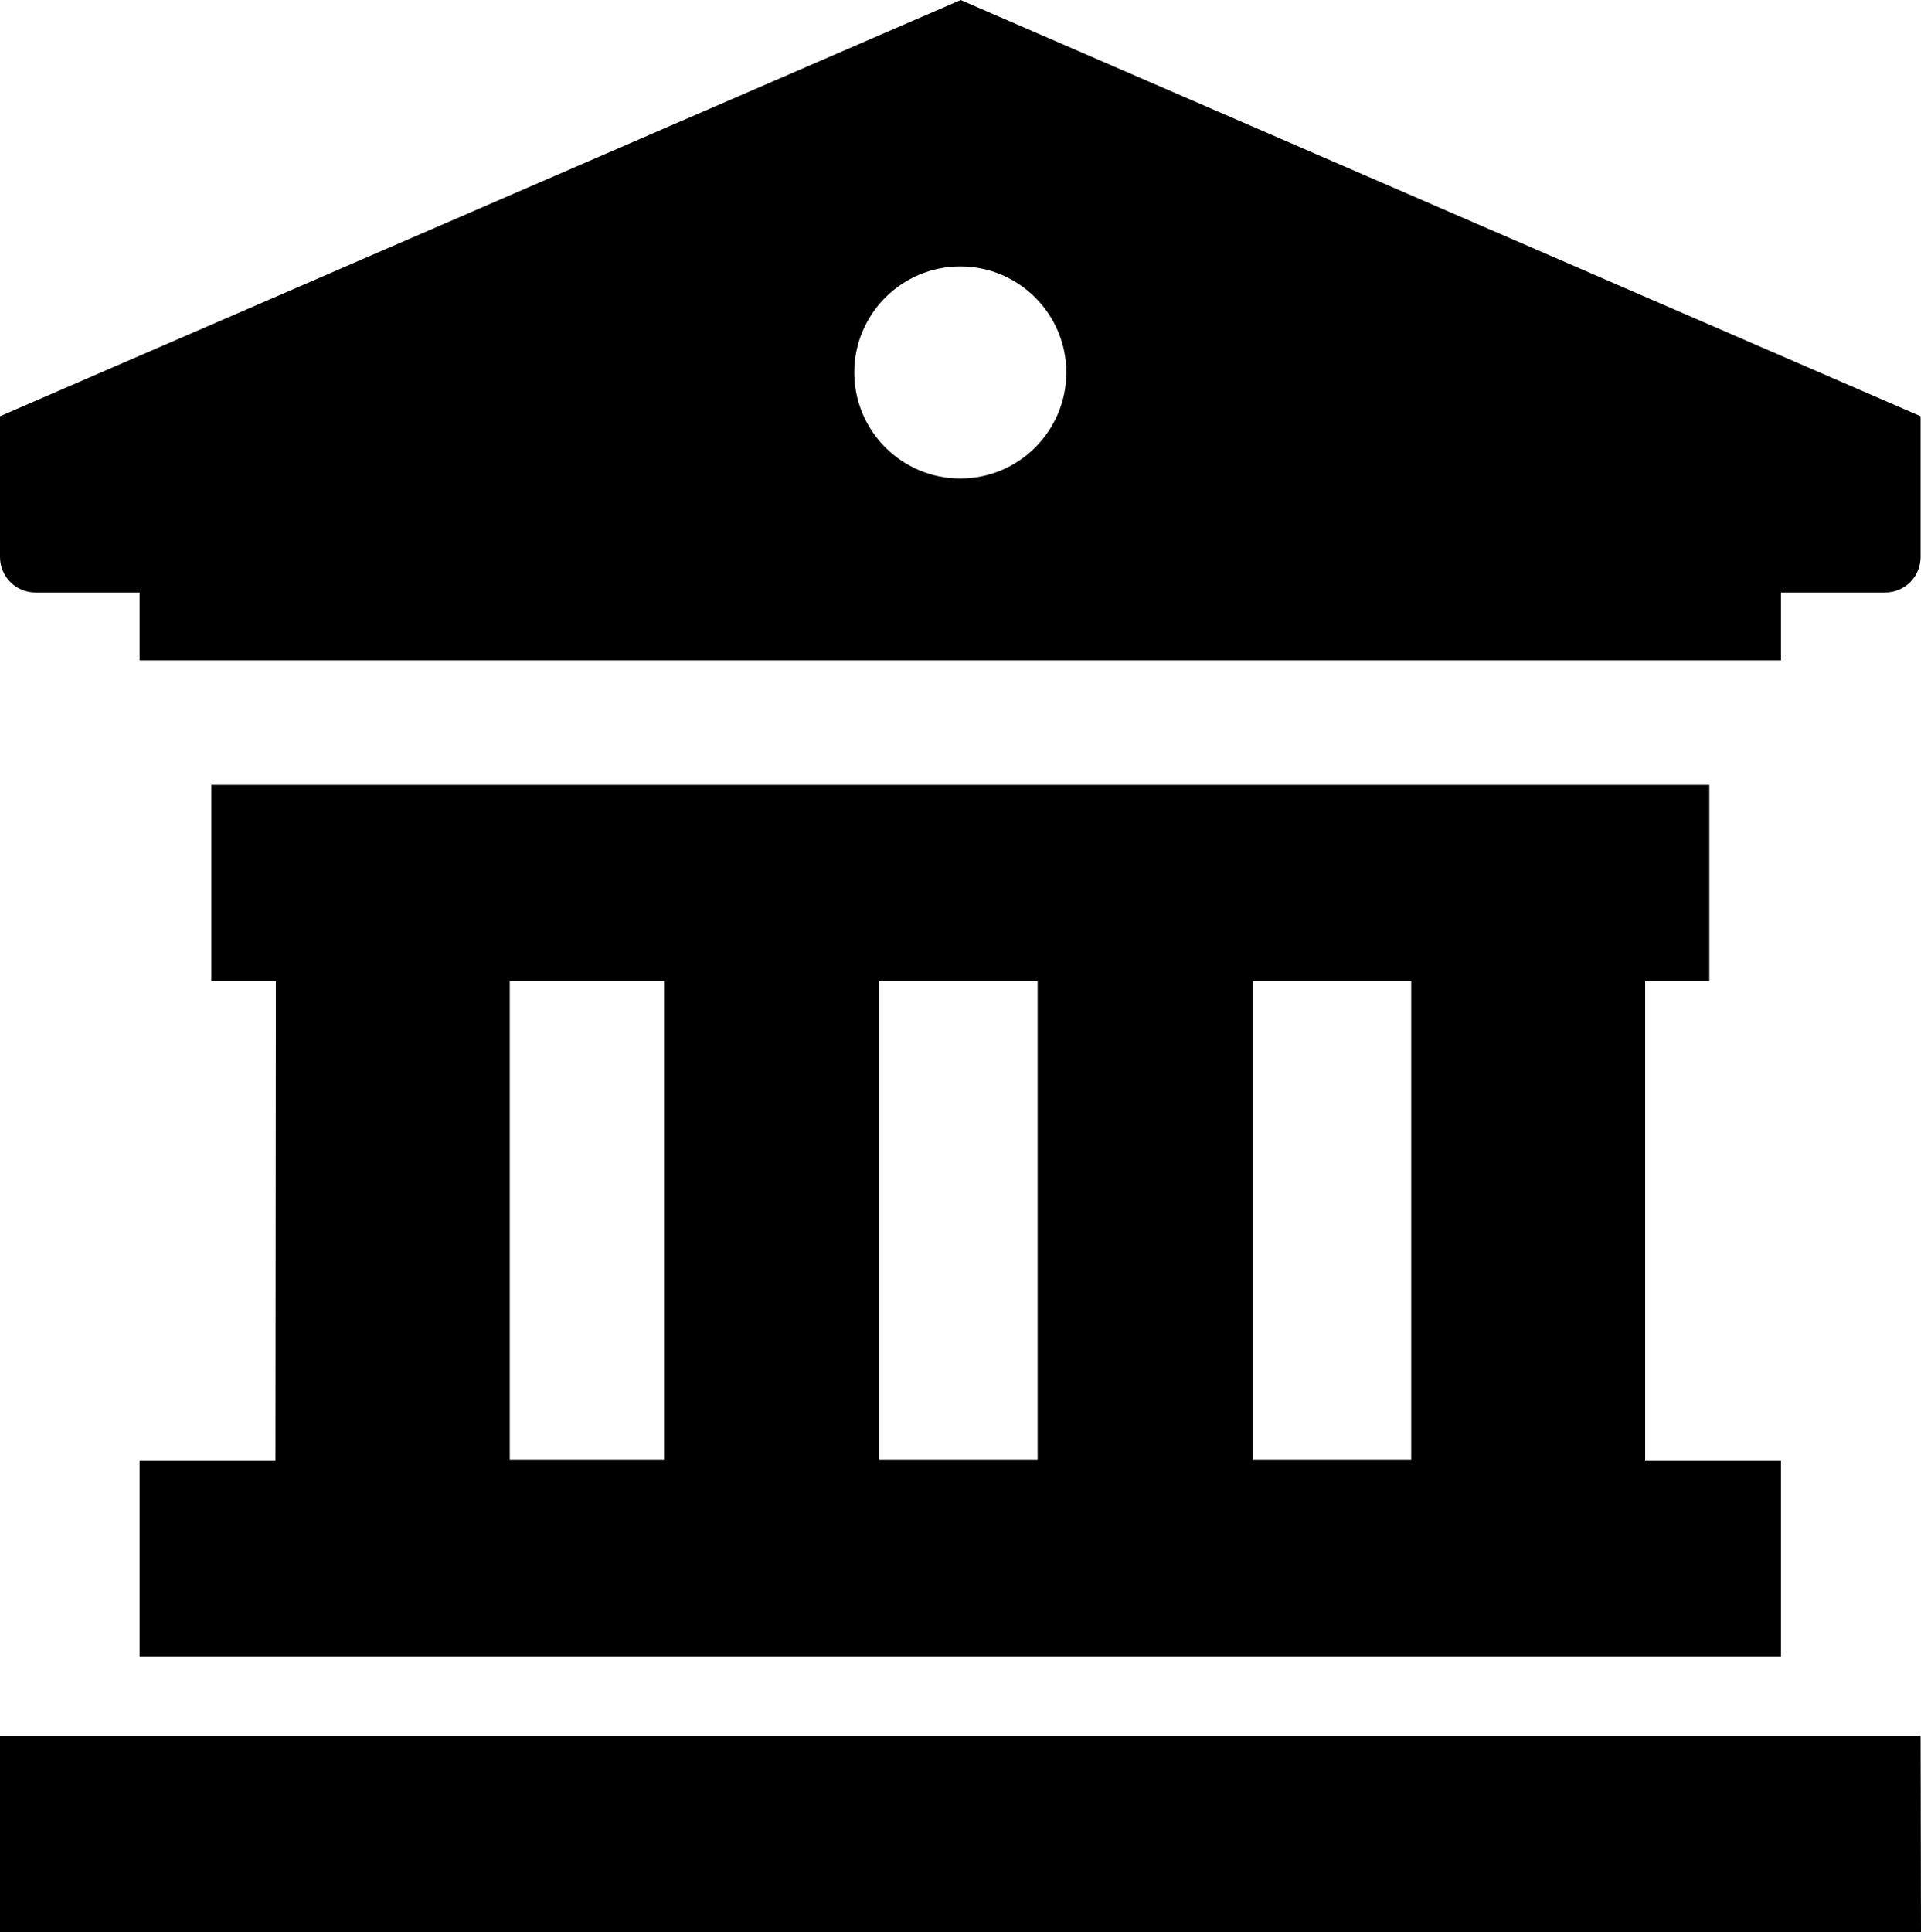 <?xml version="1.0" encoding="utf-8"?>
<!-- Generator: Adobe Illustrator 21.1.0, SVG Export Plug-In . SVG Version: 6.00 Build 0)  -->
<svg version="1.1" id="Layer_2" xmlns="http://www.w3.org/2000/svg" xmlns:xlink="http://www.w3.org/1999/xlink" x="0px" y="0px"
	 viewBox="0 0 509.1 512" style="enable-background:new 0 0 509.1 512;" xml:space="preserve">
<g>
	<path d="M436,387L436,260H453v-52H56v52h17.1v14L73,387H37v52h435v-52H436z M135.1,260H176v126.8h-40.9V260z M233,260h42v126.8h-42
		V260z M332,260h42v126.8h-42V260z"/>
	<polygon points="0,460 0,512 509.1,512 509,460 	"/>
	<path d="M254.6,0L0,110.3l0,37.3c0,5.2,4.2,9.4,9.4,9.4H37v18h435v-18h27.6c5.2,0,9.4-4.2,9.4-9.4l0-37.3L254.6,0z M254.5,126.8
		c-15.5,0-28.1-12.6-28.1-28.1c0-15.5,12.6-28.1,28.1-28.1c15.5,0,28.1,12.6,28.1,28.1C282.6,114.2,270,126.8,254.5,126.8z"/>
</g>
</svg>
